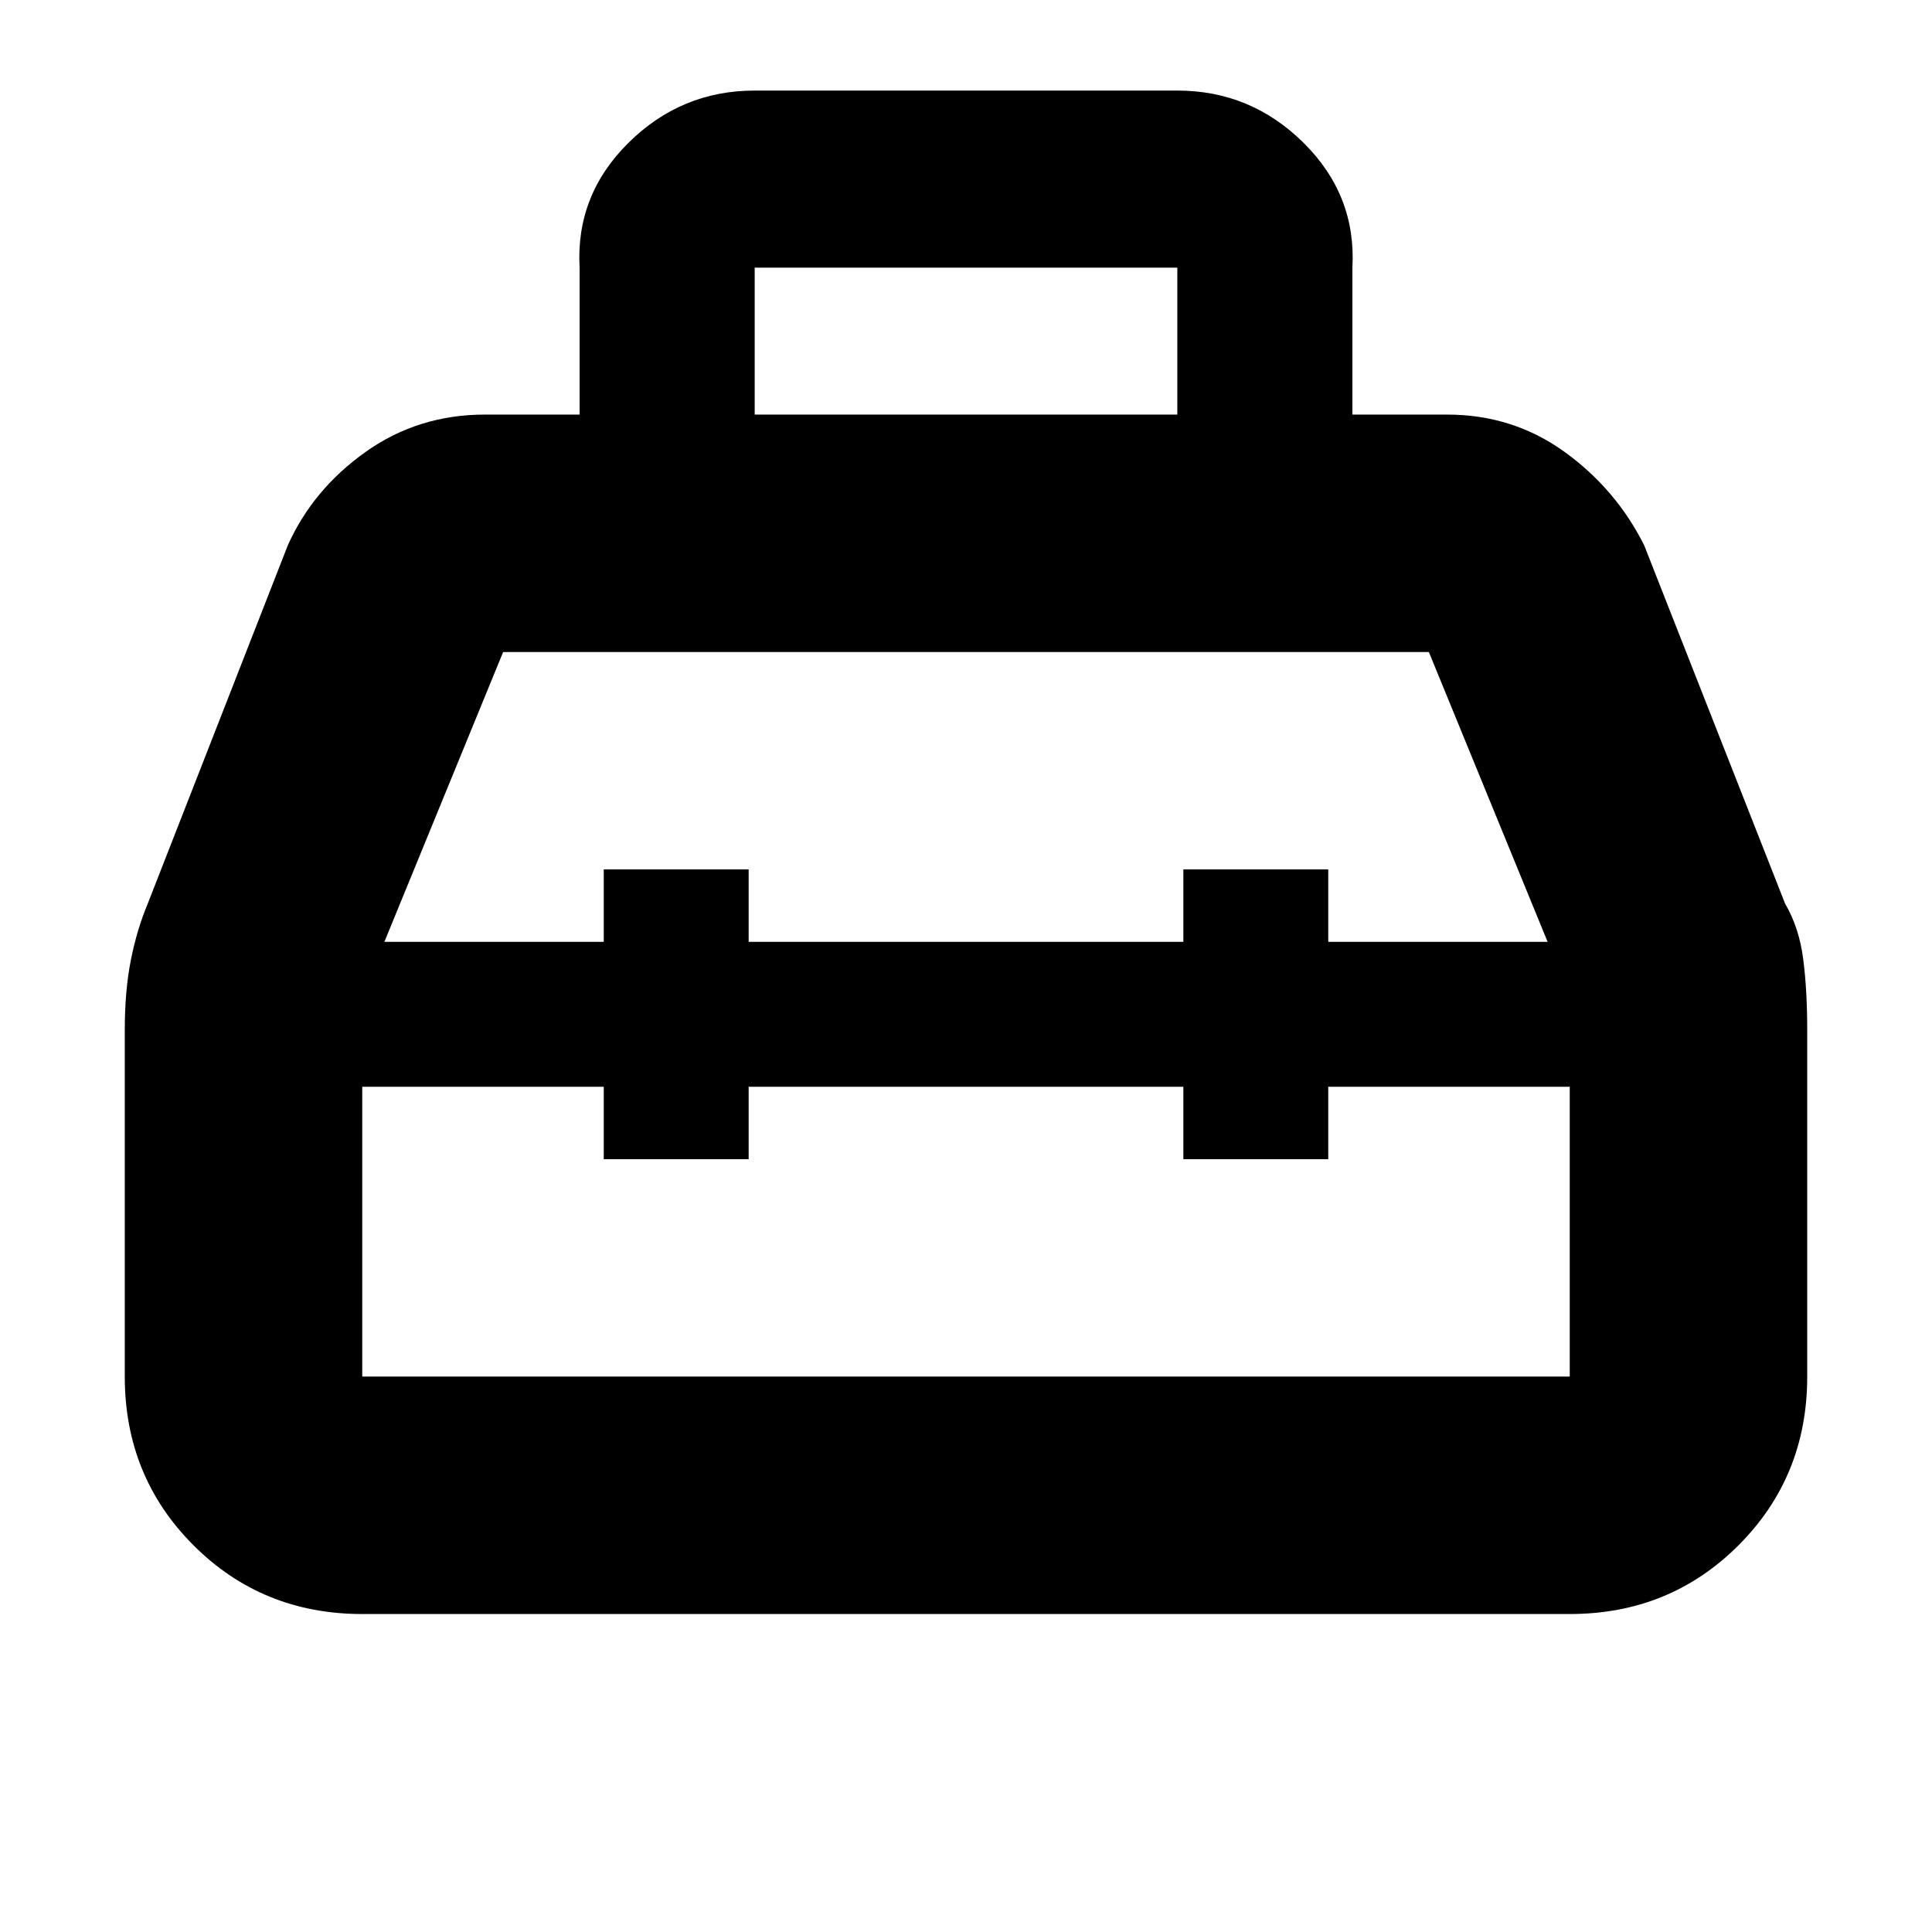 <svg xmlns="http://www.w3.org/2000/svg" height="20" viewBox="0 -960 960 960" width="20"><path d="M288-754v-73q-2-36 24.24-62T375-915h210q36.53 0 62.76 26Q674-863 672-827v73h47q32.71 0 58.36 18.5Q803-717 817-689l70 178q7 12 9 27.5t2 35.5v172q0 49.7-34.15 83.85Q829.7-158 780-158H180q-49.7 0-83.85-34.15Q62-226.3 62-276v-172q0-19.67 3-34.83 3-15.17 8.32-27.92L143-689q12.38-27.69 38.52-46.34Q207.67-754 241-754h47Zm87 0h210v-73H375v73Zm-75 262v-36h72v36h216v-36h72v36h109l-59-144H250l-59 144h109Zm0 72H180v144h600v-144H660v36h-72v-36H372v36h-72v-36Zm180-36Zm0-36Zm0 72Z"/></svg>